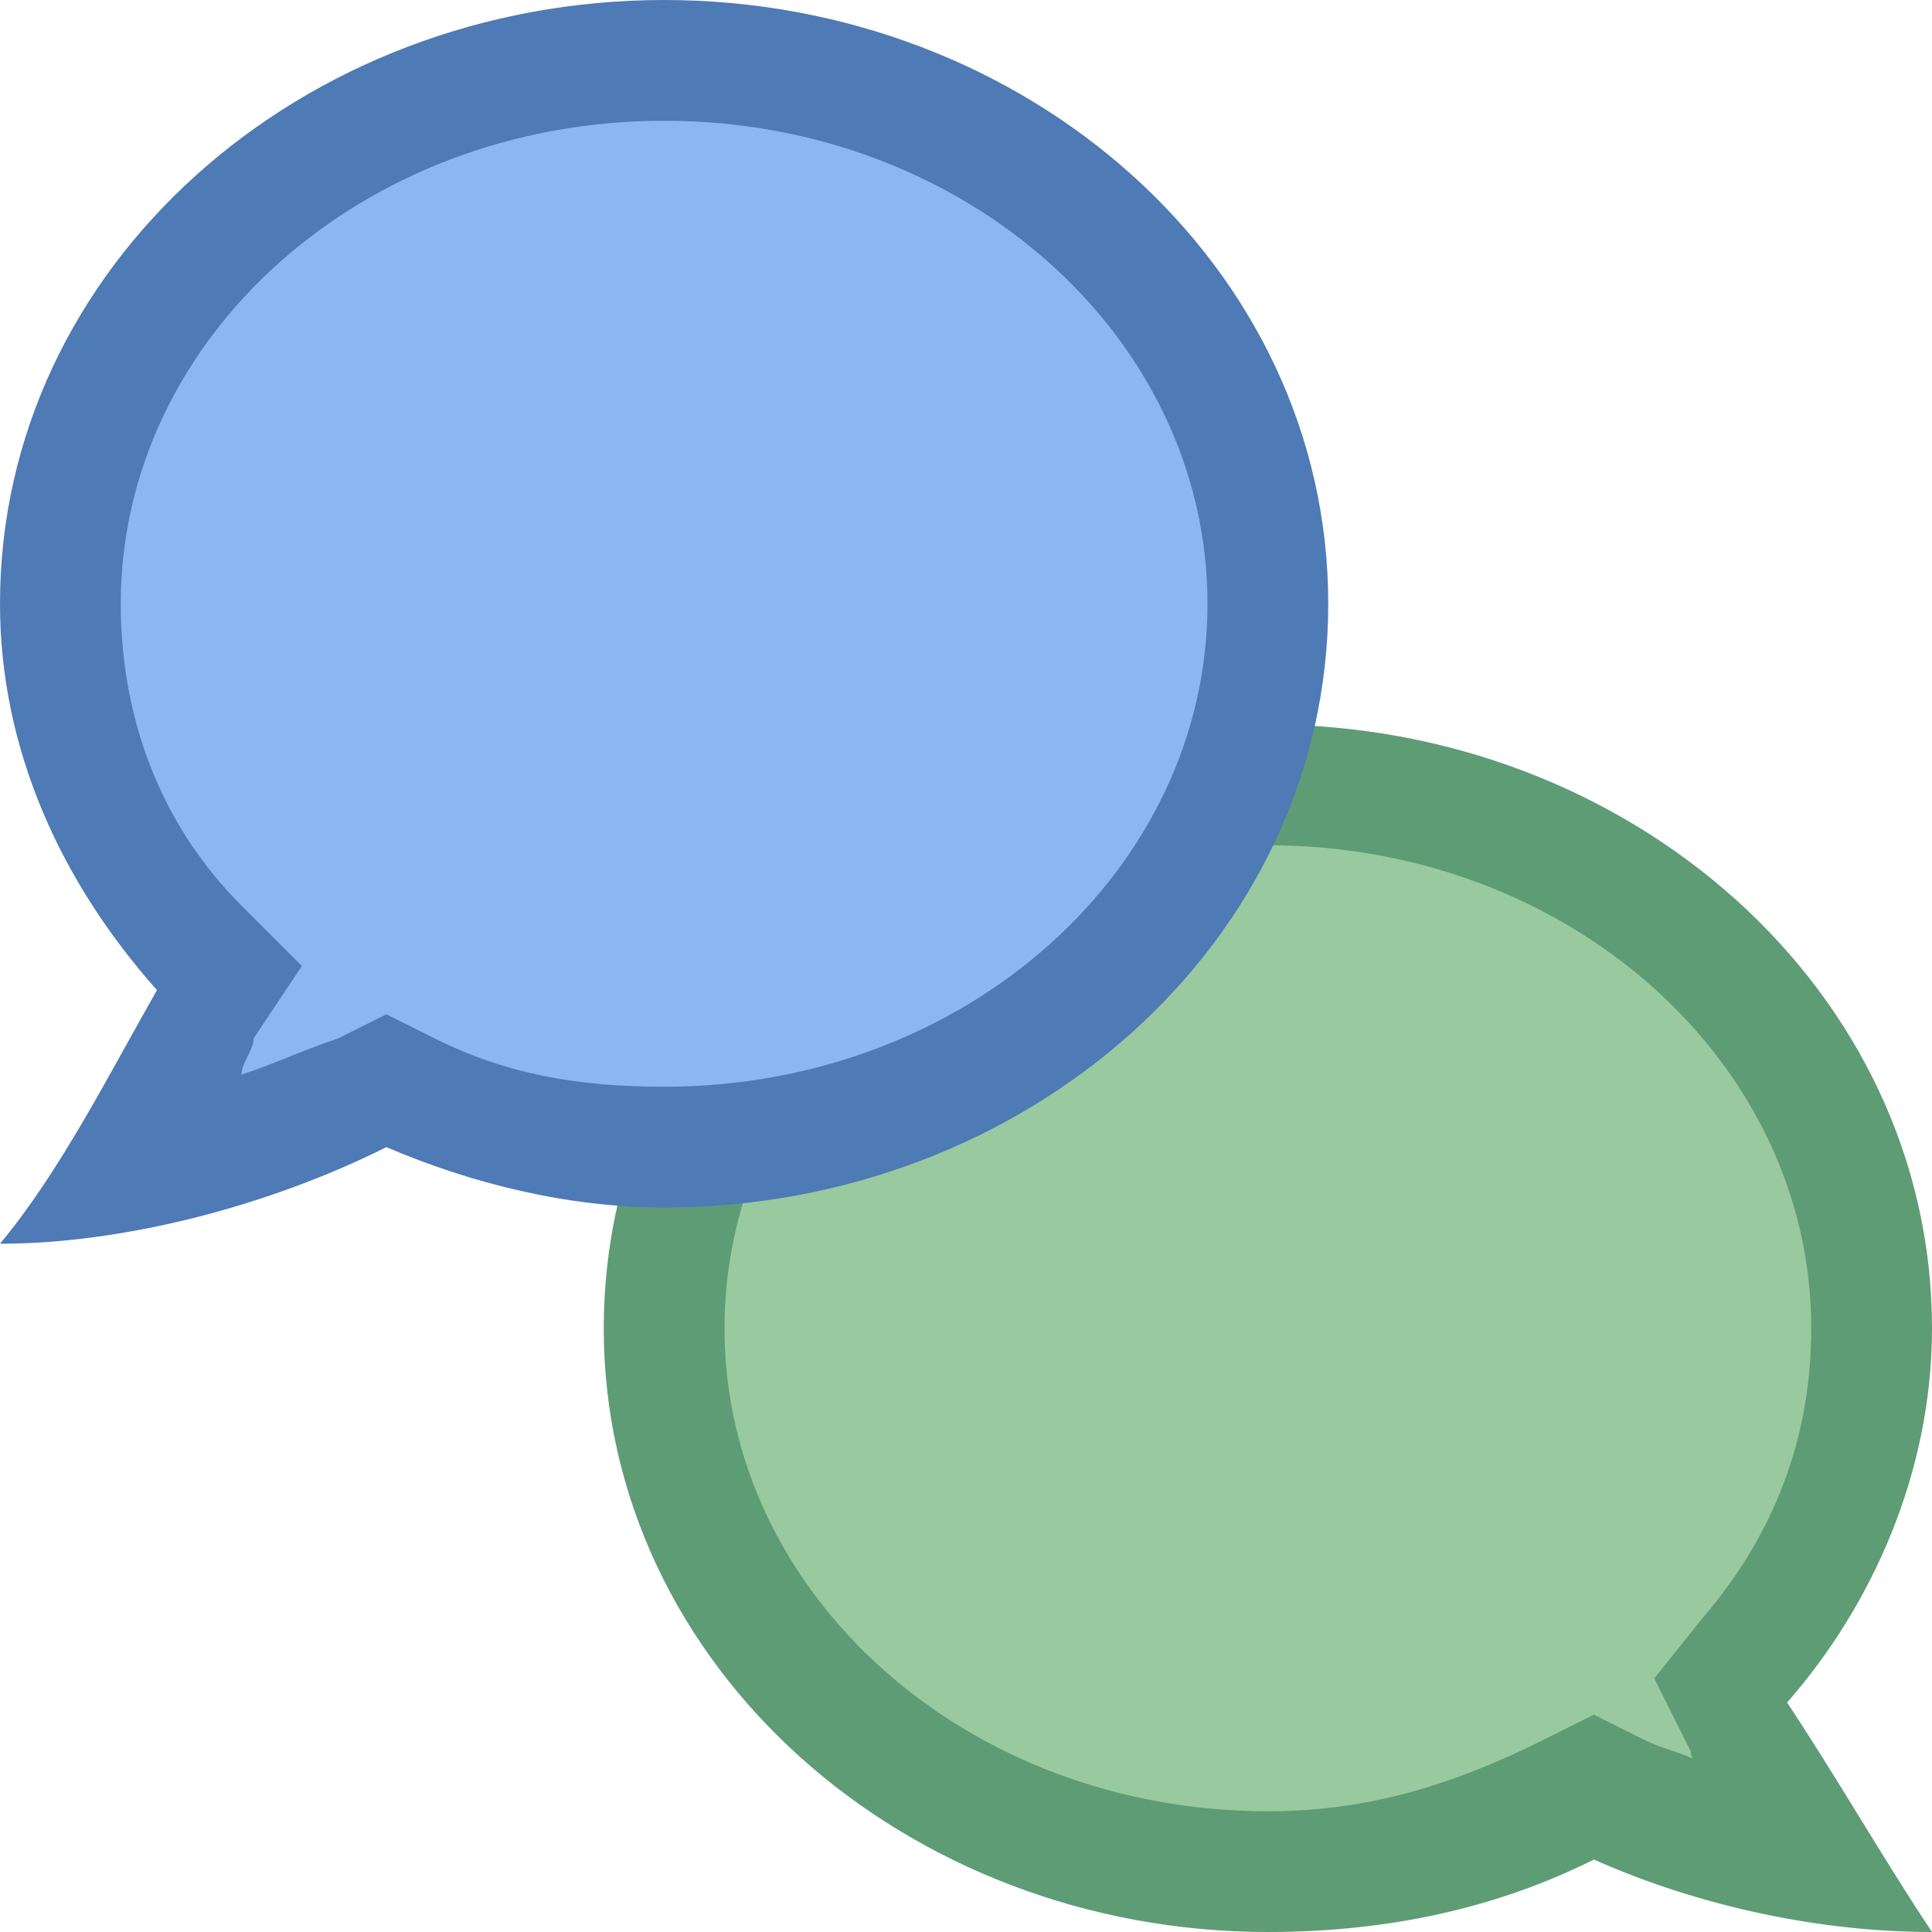 <?xml version="1.0" encoding="utf-8"?>
<!-- Generator: Adobe Illustrator 22.1.0, SVG Export Plug-In . SVG Version: 6.00 Build 0)  -->
<svg version="1.2" baseProfile="tiny" id="katman_1"
	 xmlns="http://www.w3.org/2000/svg" xmlns:xlink="http://www.w3.org/1999/xlink" x="0px" y="0px" viewBox="0 0 16 16"
	 xml:space="preserve">
<path fill="#99C99E" d="M10.5,15.5c-2.8,0-5-2-5-4.5s2.2-4.5,5-4.5s5,2,5,4.5c0,1-0.4,1.9-1,2.7L14.2,14l0.1,0.3
	c0.2,0.4,0.4,0.8,0.6,1.1c-0.5-0.1-1.1-0.3-1.7-0.5L13,14.8l-0.2,0.1C12.2,15.3,11.4,15.5,10.5,15.5z"/>
<path fill="#5E9C76" d="M10.5,7C13,7,15,8.8,15,11c0,0.9-0.3,1.7-0.9,2.4l-0.4,0.5l0.3,0.6c0,0,0,0.1,0.1,0.1
	c-0.2-0.1-0.3-0.1-0.5-0.2l-0.4-0.2l-0.4,0.2C12,14.8,11.3,15,10.5,15C8,15,6,13.2,6,11S8,7,10.5,7 M10.5,6C7.5,6,5,8.2,5,11
	s2.5,5,5.5,5c1,0,1.9-0.2,2.7-0.6c0.9,0.4,1.9,0.6,2.8,0.6c-0.4-0.6-0.8-1.3-1.2-1.9c0.7-0.8,1.2-1.9,1.2-3.1C16,8.2,13.5,6,10.5,6
	L10.5,6z"/>
<path fill="#8BB7F0" d="M1,9.7c0.2-0.4,0.5-0.8,0.7-1.3l0.1-0.3L1.6,7.8C0.9,7,0.5,6,0.5,5c0-2.5,2.2-4.5,5-4.5s5,2,5,4.5
	s-2.2,4.5-5,4.5C4.8,9.5,4,9.4,3.4,9.1L3.2,9L3,9.1C2.3,9.4,1.6,9.6,1,9.7z"/>
<path fill="#4E7AB5" d="M5.5,1C8,1,10,2.8,10,5S8,9,5.5,9C4.8,9,4.2,8.9,3.6,8.6L3.2,8.4L2.8,8.6C2.5,8.7,2.3,8.8,2,8.9
	c0-0.1,0.1-0.2,0.1-0.3L2.5,8L2,7.5C1.3,6.8,1,5.9,1,5C1,2.8,3,1,5.5,1 M5.5,0C2.5,0,0,2.2,0,5c0,1.2,0.5,2.3,1.3,3.2
	C0.9,8.9,0.5,9.7,0,10.3c1,0,2.2-0.3,3.2-0.8C3.9,9.8,4.7,10,5.5,10c3,0,5.5-2.2,5.5-5S8.5,0,5.5,0L5.5,0z"/>
</svg>
